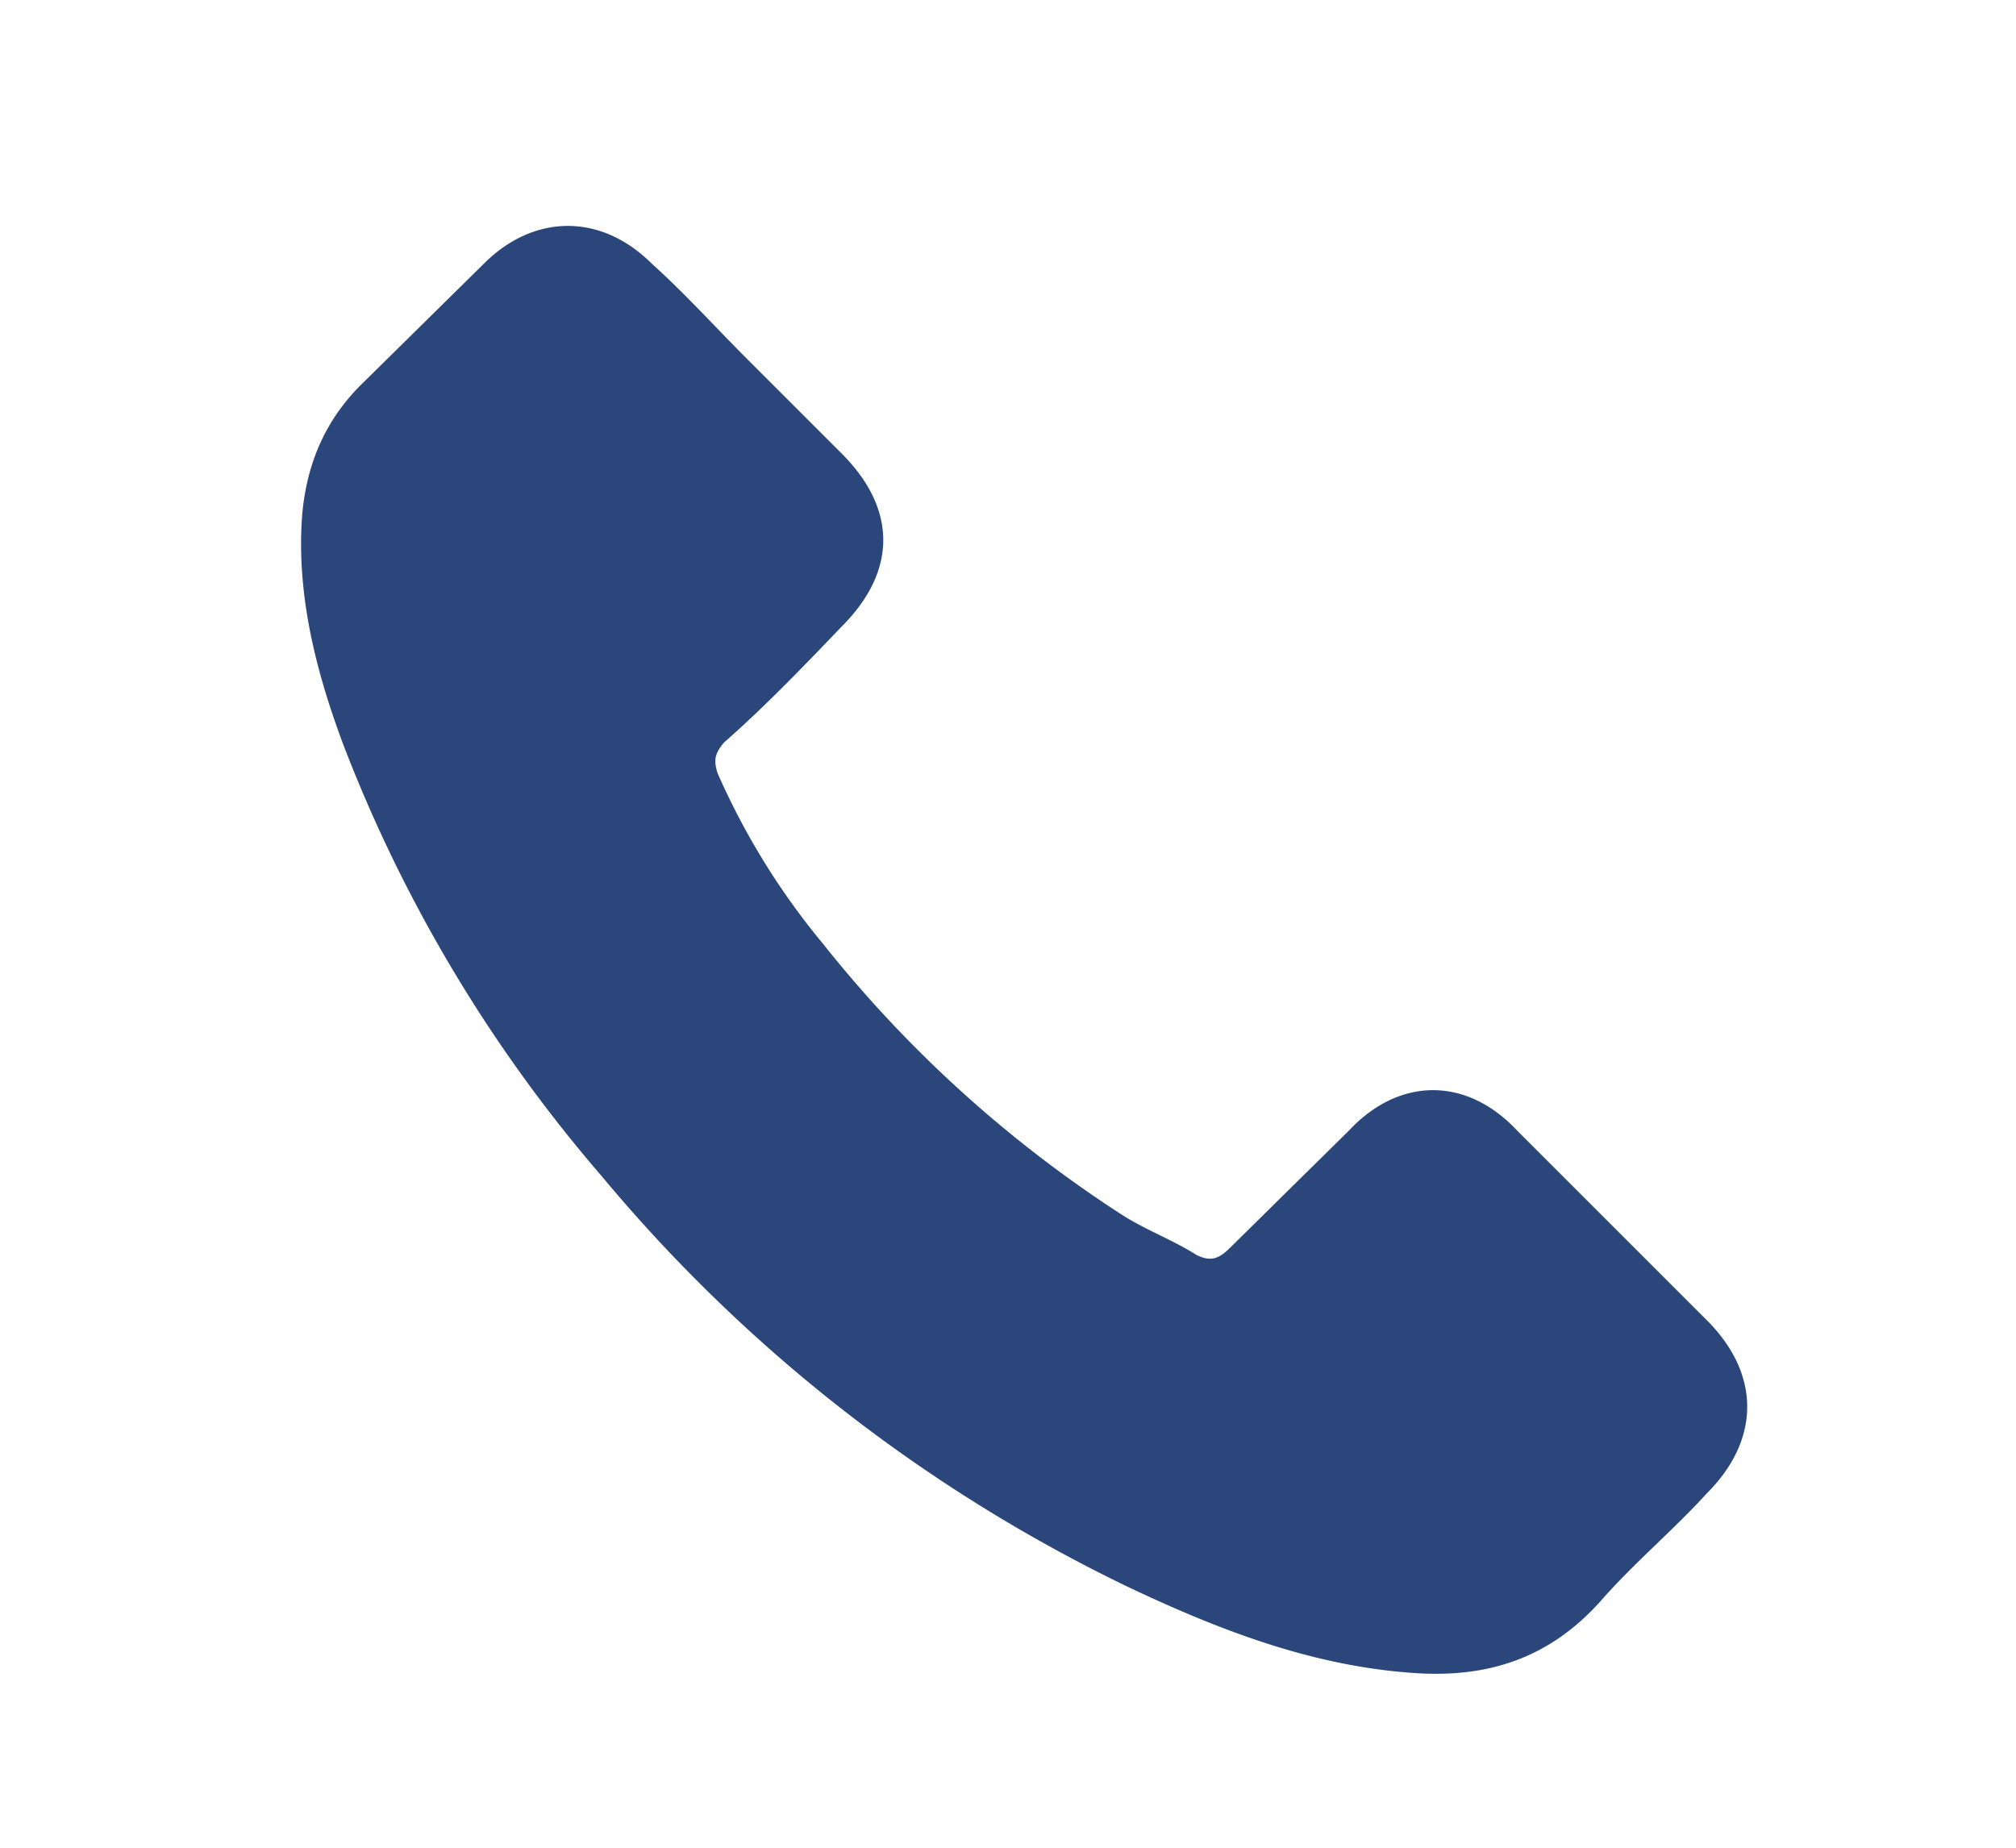 <svg xmlns="http://www.w3.org/2000/svg" xmlns:xlink="http://www.w3.org/1999/xlink" width="12" height="11" viewBox="0 0 12 11"><defs><path id="a" d="M546.03 72.73c-.3-.32-.7-.32-1 0l-.71.7c-.07.07-.12.08-.2.04-.14-.09-.31-.15-.46-.25a7.4 7.4 0 0 1-1.76-1.6 4.29 4.29 0 0 1-.63-1.02c-.02-.07-.02-.11.04-.18.25-.22.47-.45.7-.69.33-.33.33-.7 0-1.03l-.56-.56c-.2-.2-.37-.39-.57-.57-.3-.3-.7-.3-1 0l-.71.7c-.23.22-.34.48-.37.78-.04.48.08.95.25 1.4a8.7 8.7 0 0 0 1.53 2.55 9.36 9.36 0 0 0 3.14 2.45c.55.26 1.1.47 1.7.51.44.03.8-.09 1.1-.42.2-.23.44-.43.64-.65.32-.32.32-.71 0-1.03l-1.13-1.13z"/></defs><g transform="translate(-537 -66)"><use fill="#2b467b" xlink:href="#a"/></g></svg>